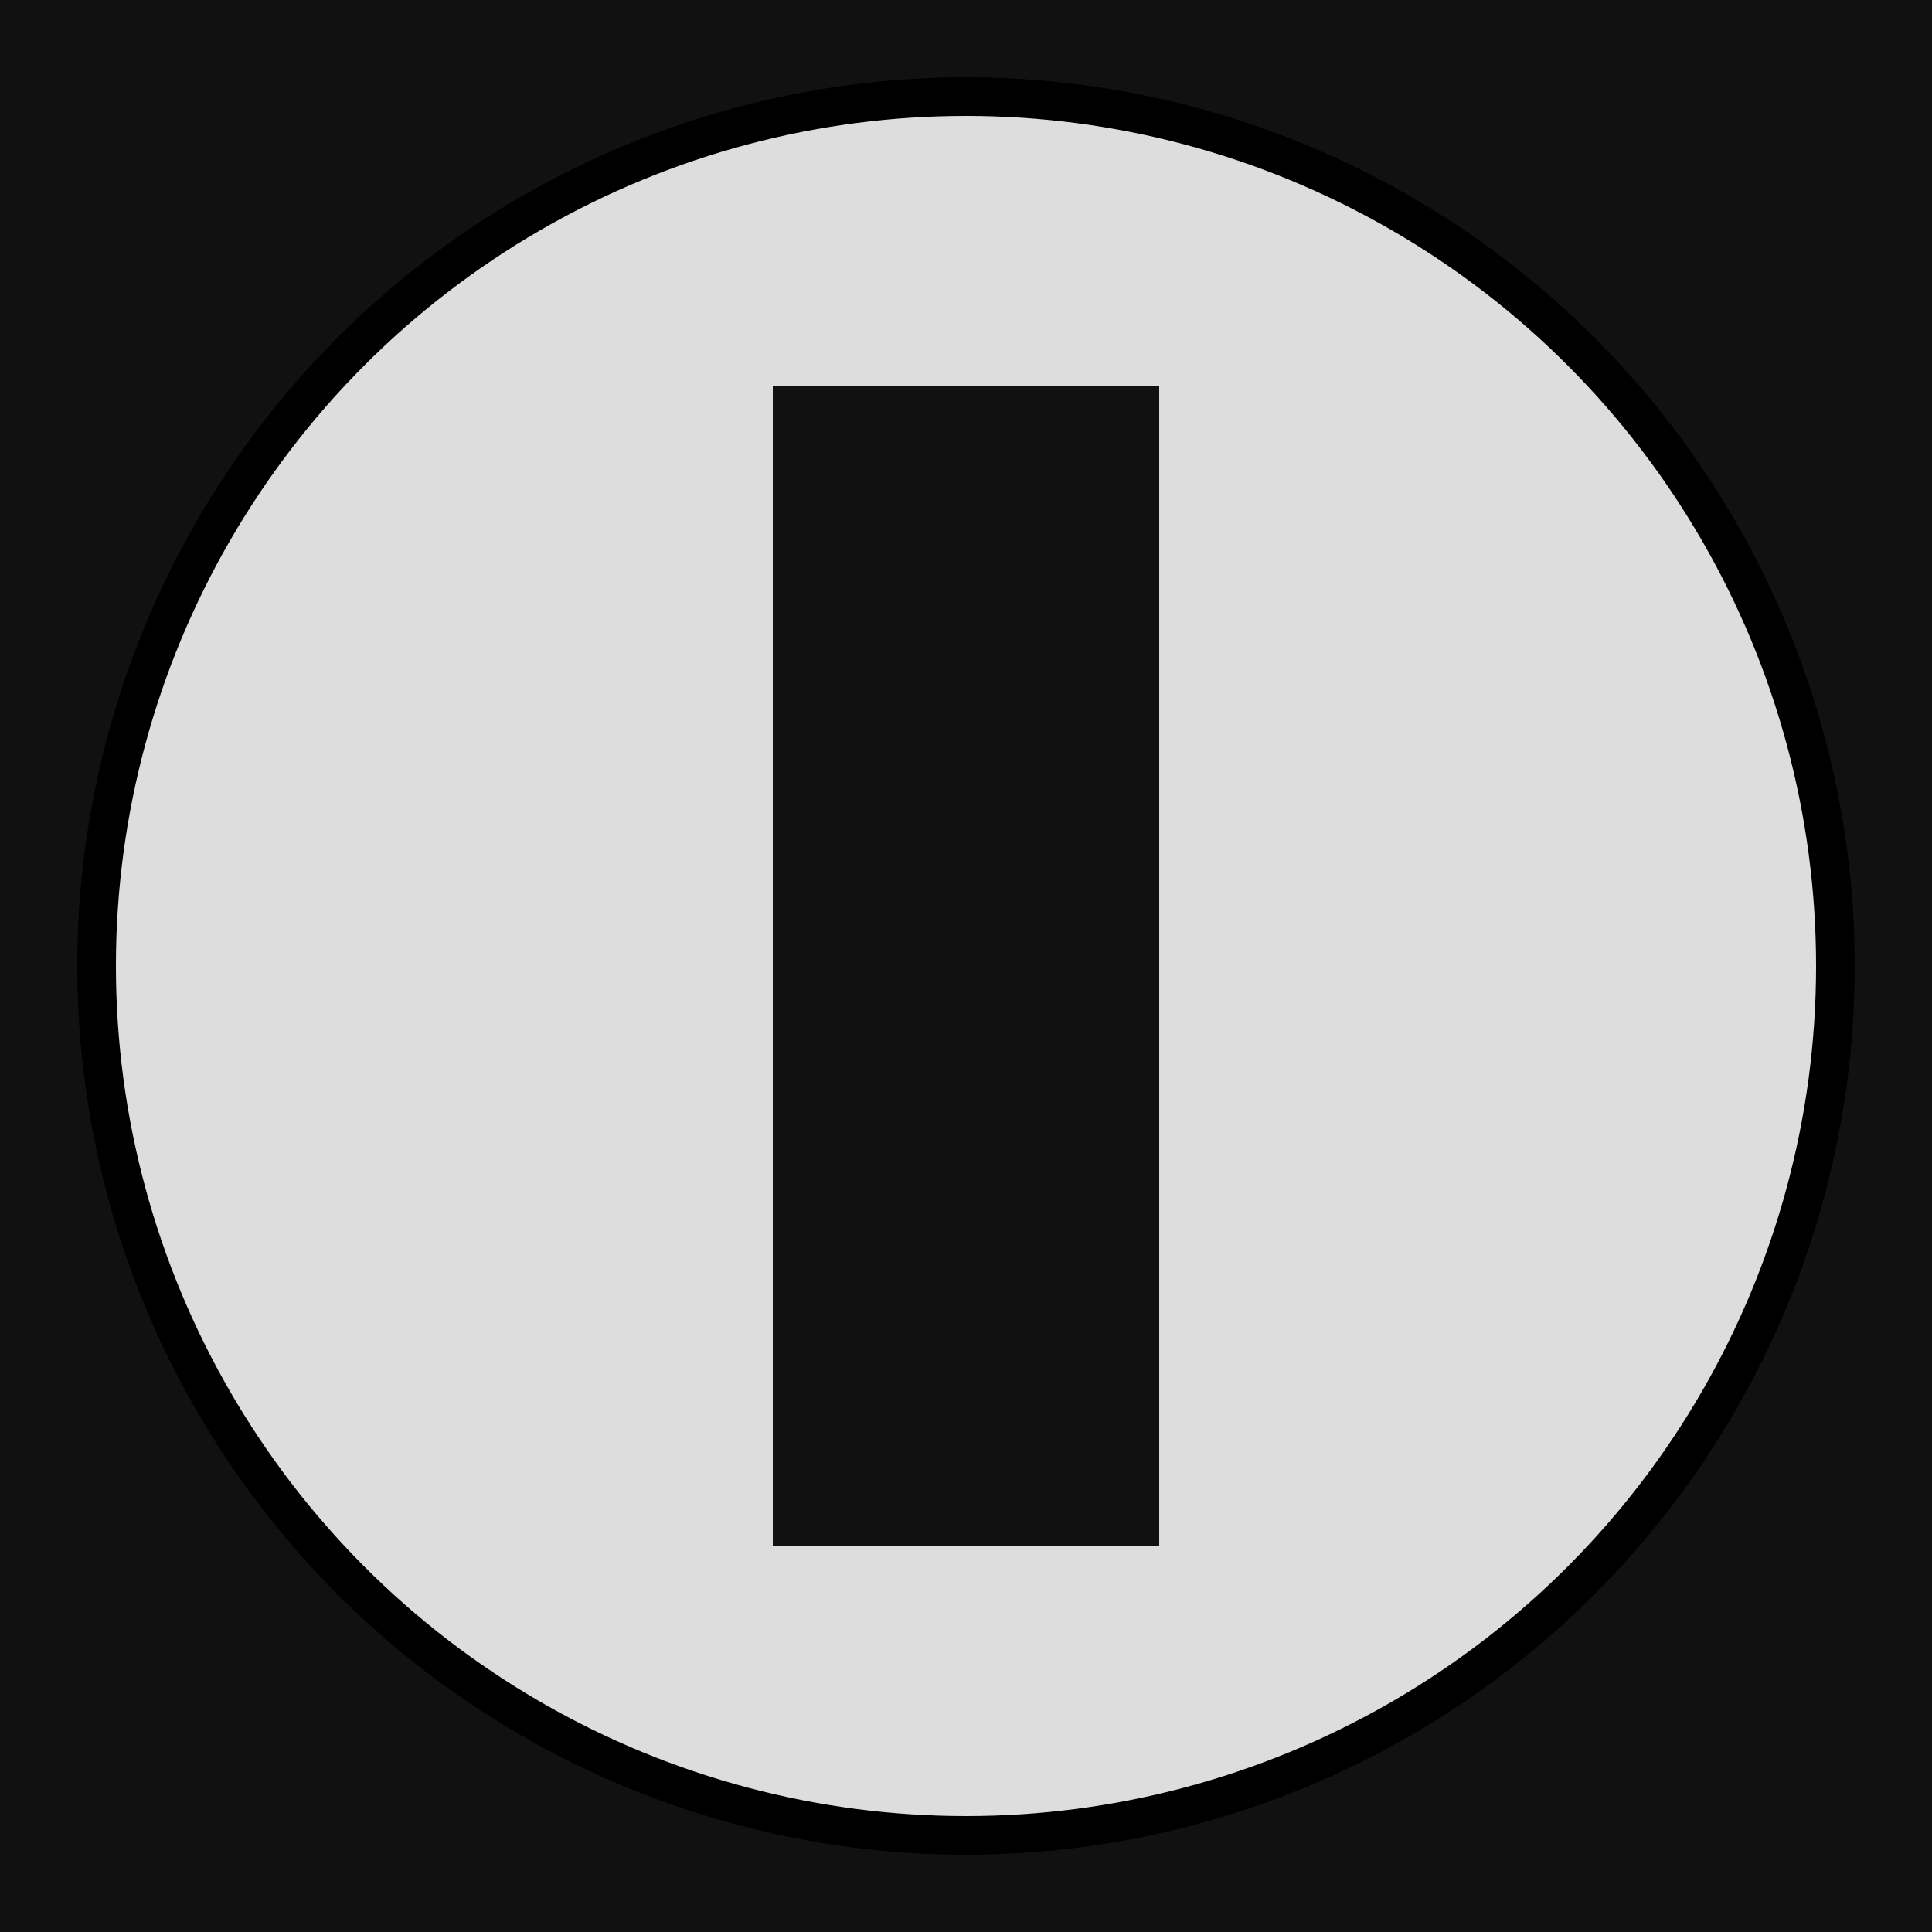 <svg xmlns:xlink="http://www.w3.org/1999/xlink" xmlns="http://www.w3.org/2000/svg" version="1.1" height="64" width="64">
<!--BG-->
<rect x="0" y="0" height="100%" width="100%" style="fill: #111; stroke: none"/>
<!--Planet-->
<ellipse cx="50%" cy="50%" rx="45%" ry="45%" fill="#DDD" stroke="#000" stroke-width="2%"/>
<!--Monolith-->
<rect x="40%" y="20%" width="20%" height="60%" fill="#111" stroke="none"/>
</svg>
